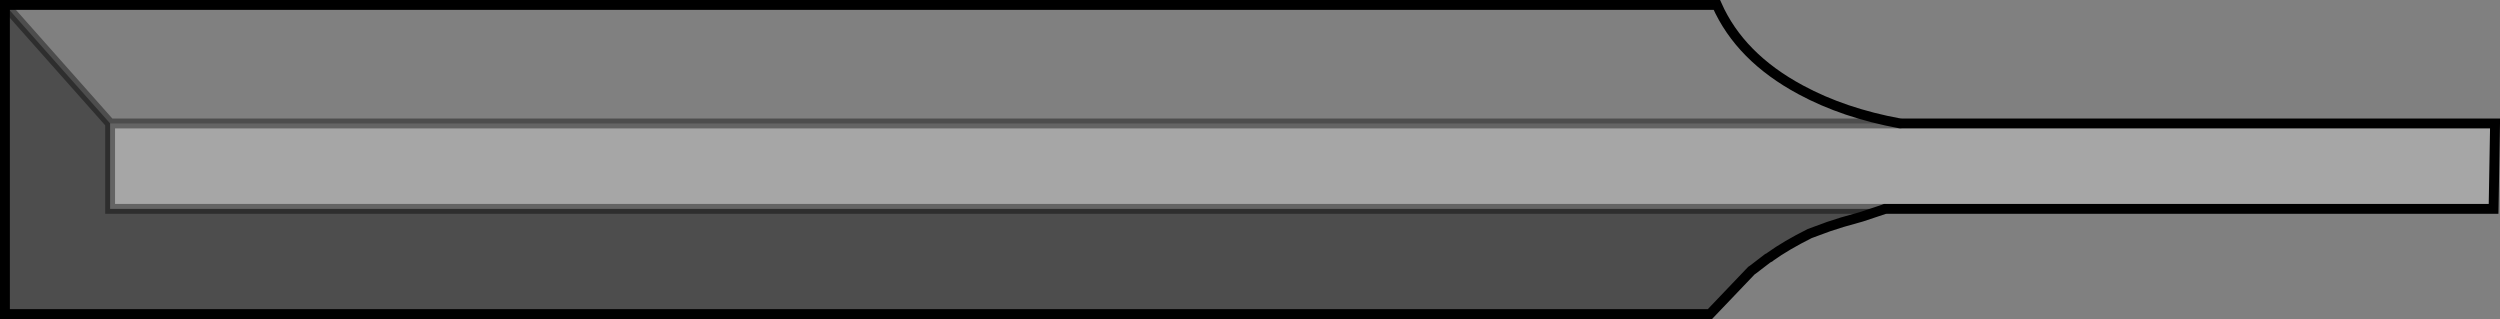 <?xml version="1.0" encoding="UTF-8" standalone="no"?>
<svg xmlns:xlink="http://www.w3.org/1999/xlink" height="32.3px" width="253.15px" xmlns="http://www.w3.org/2000/svg">
  <rect width="100%" height="100%" fill="#808080" stroke="none"/>
  <g transform="matrix(1.0, 0.0, 0.0, 1.0, 126.6, 16.15)">
    <path d="M-126.1 -15.65 L-115.45 -3.65 -115.45 5.0 64.25 5.0 Q62.45 5.4 62.0 5.7 L61.9 5.8 59.95 6.35 58.55 6.8 56.65 7.5 Q54.25 8.7 52.65 9.85 L52.6 9.9 52.4 10.0 50.9 11.15 50.75 11.25 46.55 15.65 -126.1 15.65 -126.1 -15.65" fill="#000000" fill-opacity="0.4" fill-rule="evenodd" stroke="none"/>
    <path d="M-126.1 -15.65 L47.25 -15.65 Q49.6 -10.35 55.75 -7.05 60.1 -4.7 65.8 -3.65 L-115.45 -3.65 -126.1 -15.65" fill="#ffffff" fill-opacity="0.0" fill-rule="evenodd" stroke="none"/>
    <path d="M-115.45 -3.65 L65.8 -3.65 126.05 -3.65 125.9 5.0 64.3 5.0 64.25 5.0 -115.45 5.0 -115.45 -3.65" fill="#ffffff" fill-opacity="0.302" fill-rule="evenodd" stroke="none"/>
    <path d="M-126.1 -15.65 L-115.45 -3.65 65.8 -3.65 M64.25 5.0 L-115.45 5.0 -115.45 -3.65" fill="none" stroke="#000000" stroke-linecap="round" stroke-linejoin="miter-clip" stroke-miterlimit="4.0" stroke-opacity="0.4" stroke-width="1.0"/>
    <path d="M65.8 -3.65 Q60.1 -4.7 55.75 -7.05 49.6 -10.35 47.25 -15.65 L-126.1 -15.65 -126.1 15.65 46.55 15.65 50.75 11.25 50.9 11.15 52.4 10.0 52.6 9.9 M65.8 -3.65 L126.05 -3.65 125.9 5.0 64.3 5.0 61.9 5.8 59.95 6.35 58.55 6.8 56.65 7.5 Q54.25 8.7 52.65 9.85 M64.25 5.0 L64.3 5.0" fill="none" stroke="#000000" stroke-linecap="round" stroke-linejoin="miter-clip" stroke-miterlimit="4.0" stroke-width="1.0"/>
  </g>
</svg>
